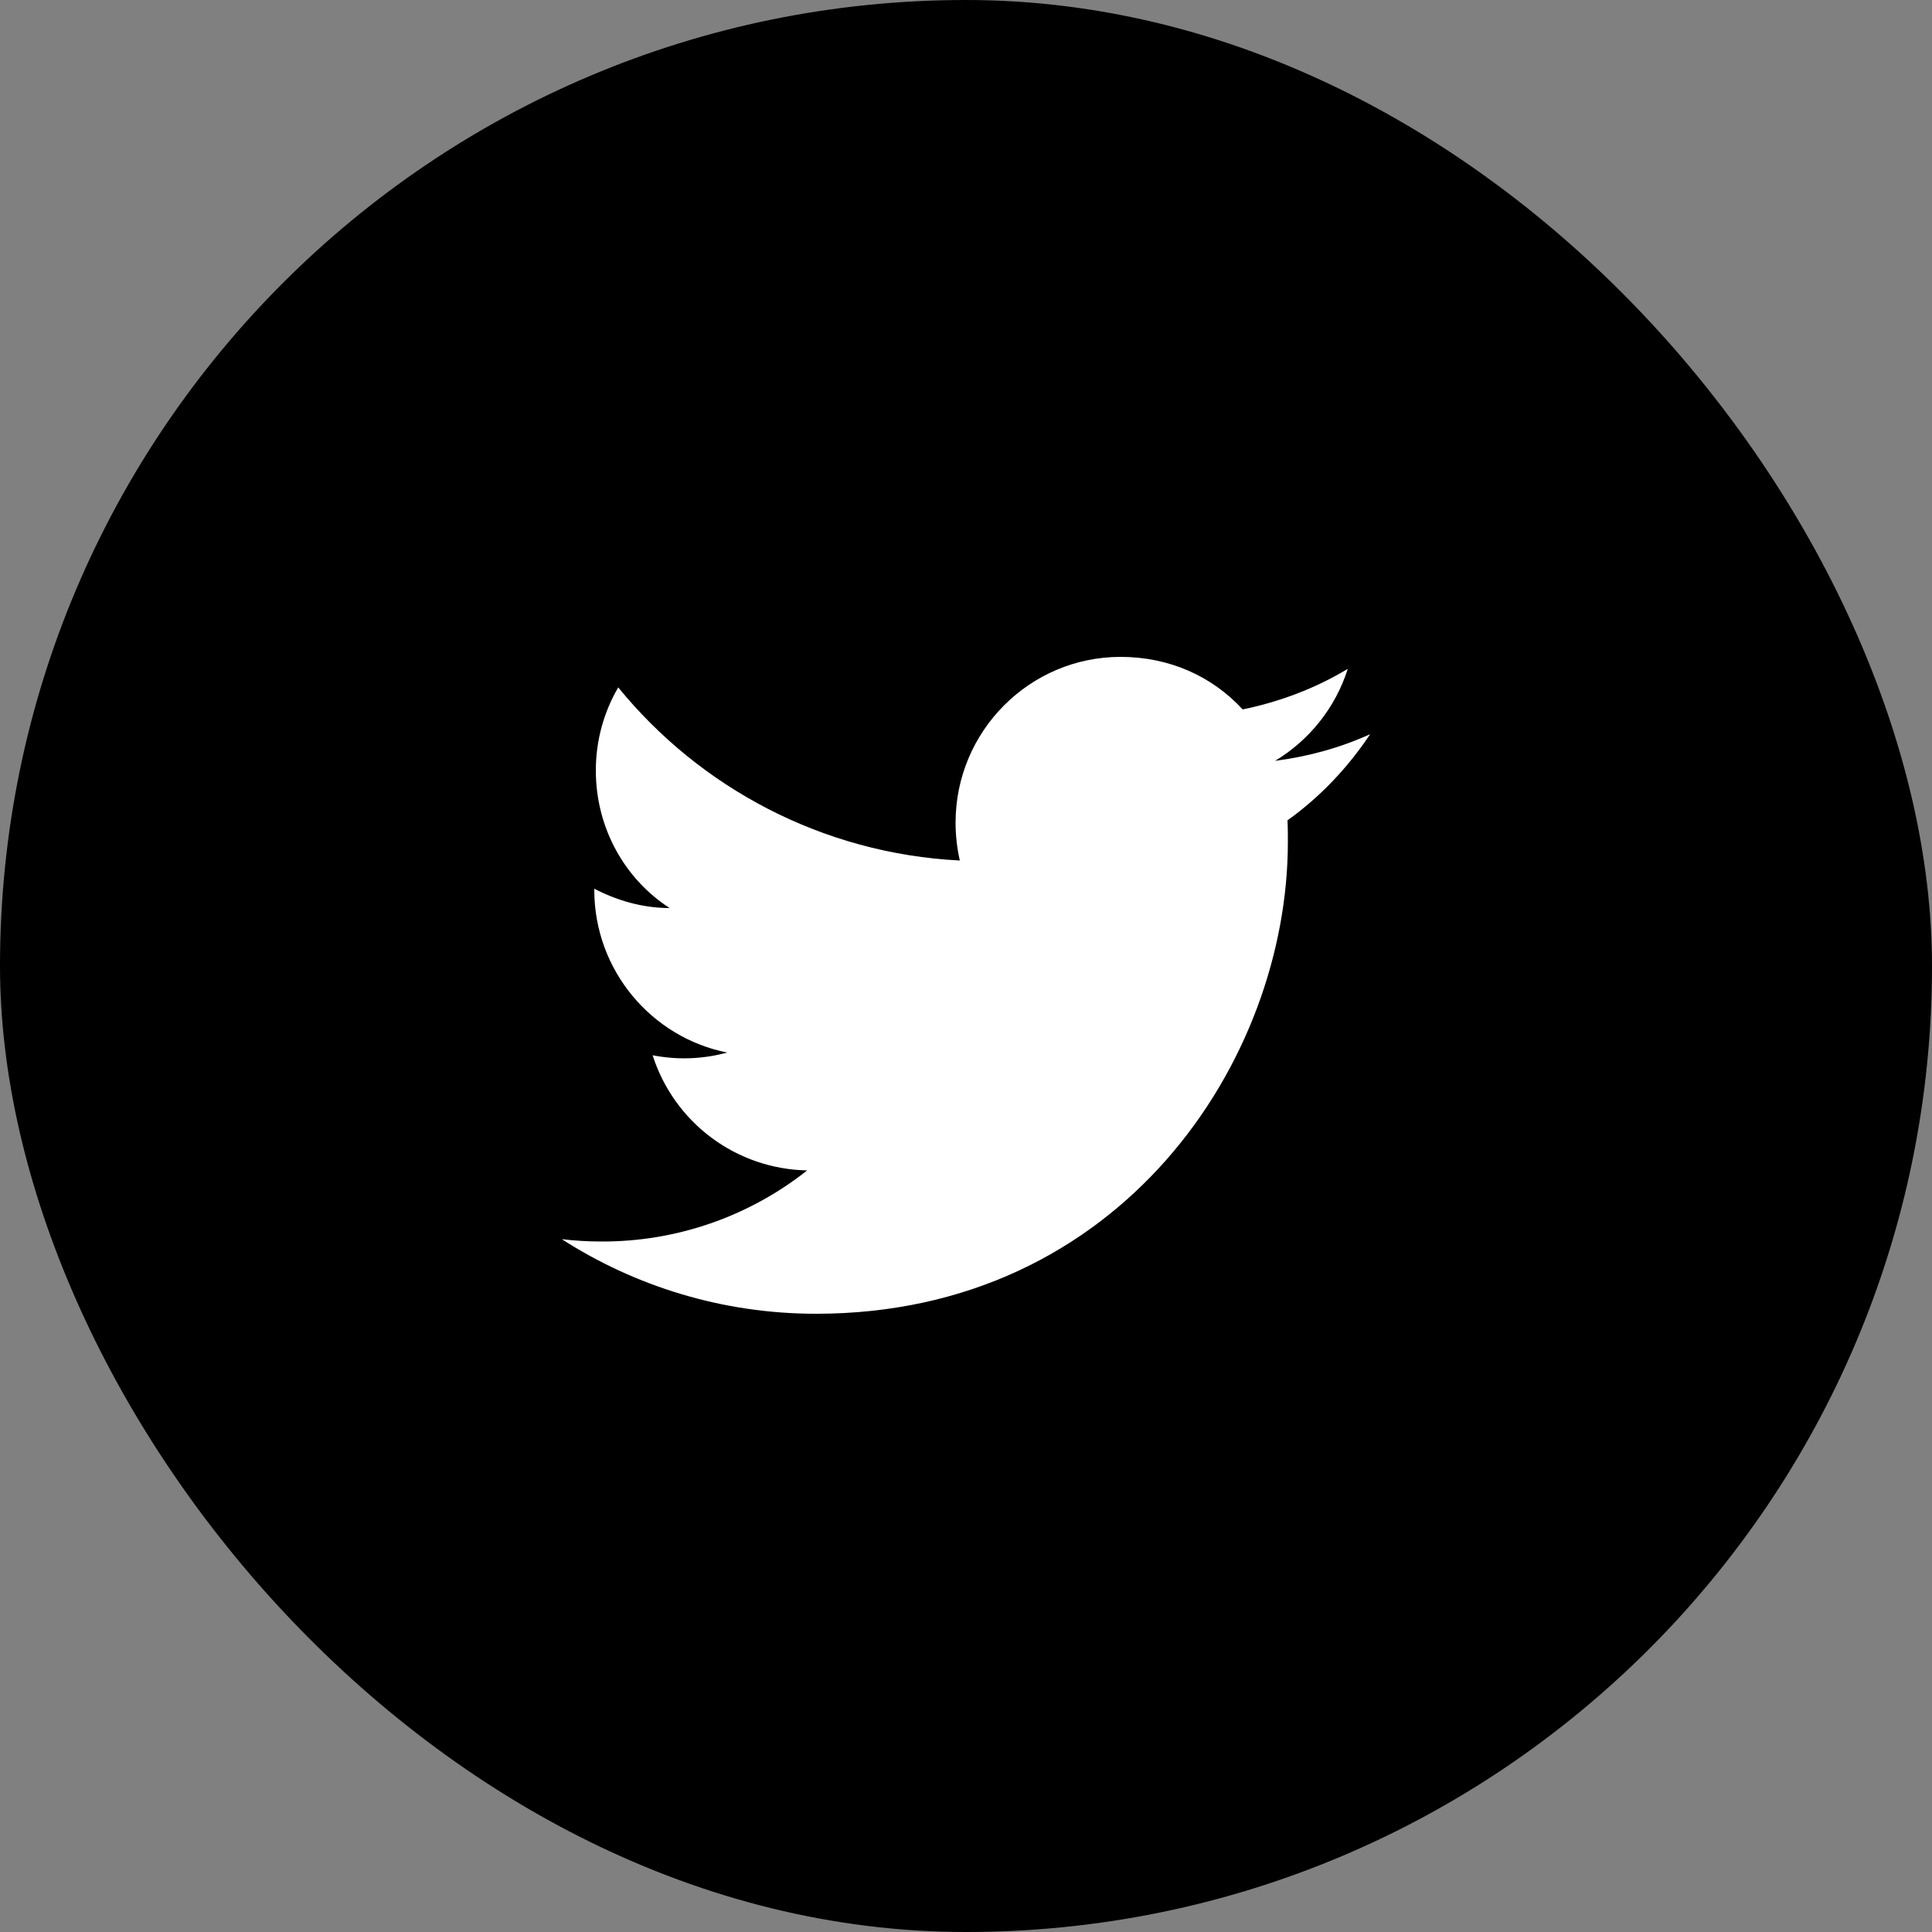 <svg width="50" height="50" viewBox="0 0 50 50" fill="none" xmlns="http://www.w3.org/2000/svg">
<rect x="0" y="0" width="50" height="50" fill="#808080" stroke="none"/>
<rect width="50" height="50" rx="25" fill="black"/>
<path d="M35.46 19C34.69 19.35 33.86 19.58 33 19.69C33.88 19.16 34.56 18.32 34.88 17.31C34.05 17.81 33.13 18.16 32.16 18.36C31.37 17.5 30.26 17 29 17C26.65 17 24.73 18.92 24.73 21.29C24.73 21.63 24.77 21.96 24.84 22.27C21.28 22.09 18.11 20.38 16 17.79C15.63 18.42 15.42 19.16 15.42 19.94C15.42 21.43 16.17 22.75 17.33 23.5C16.62 23.5 15.96 23.3 15.38 23V23.03C15.38 25.11 16.86 26.85 18.82 27.24C18.191 27.412 17.53 27.436 16.89 27.31C17.162 28.163 17.694 28.908 18.411 29.443C19.128 29.977 19.995 30.274 20.89 30.29C19.374 31.49 17.494 32.139 15.56 32.13C15.22 32.13 14.88 32.11 14.54 32.07C16.44 33.29 18.7 34 21.12 34C29 34 33.33 27.46 33.33 21.79C33.33 21.6 33.33 21.42 33.32 21.23C34.16 20.63 34.88 19.87 35.46 19Z" fill="white"/>
</svg>
